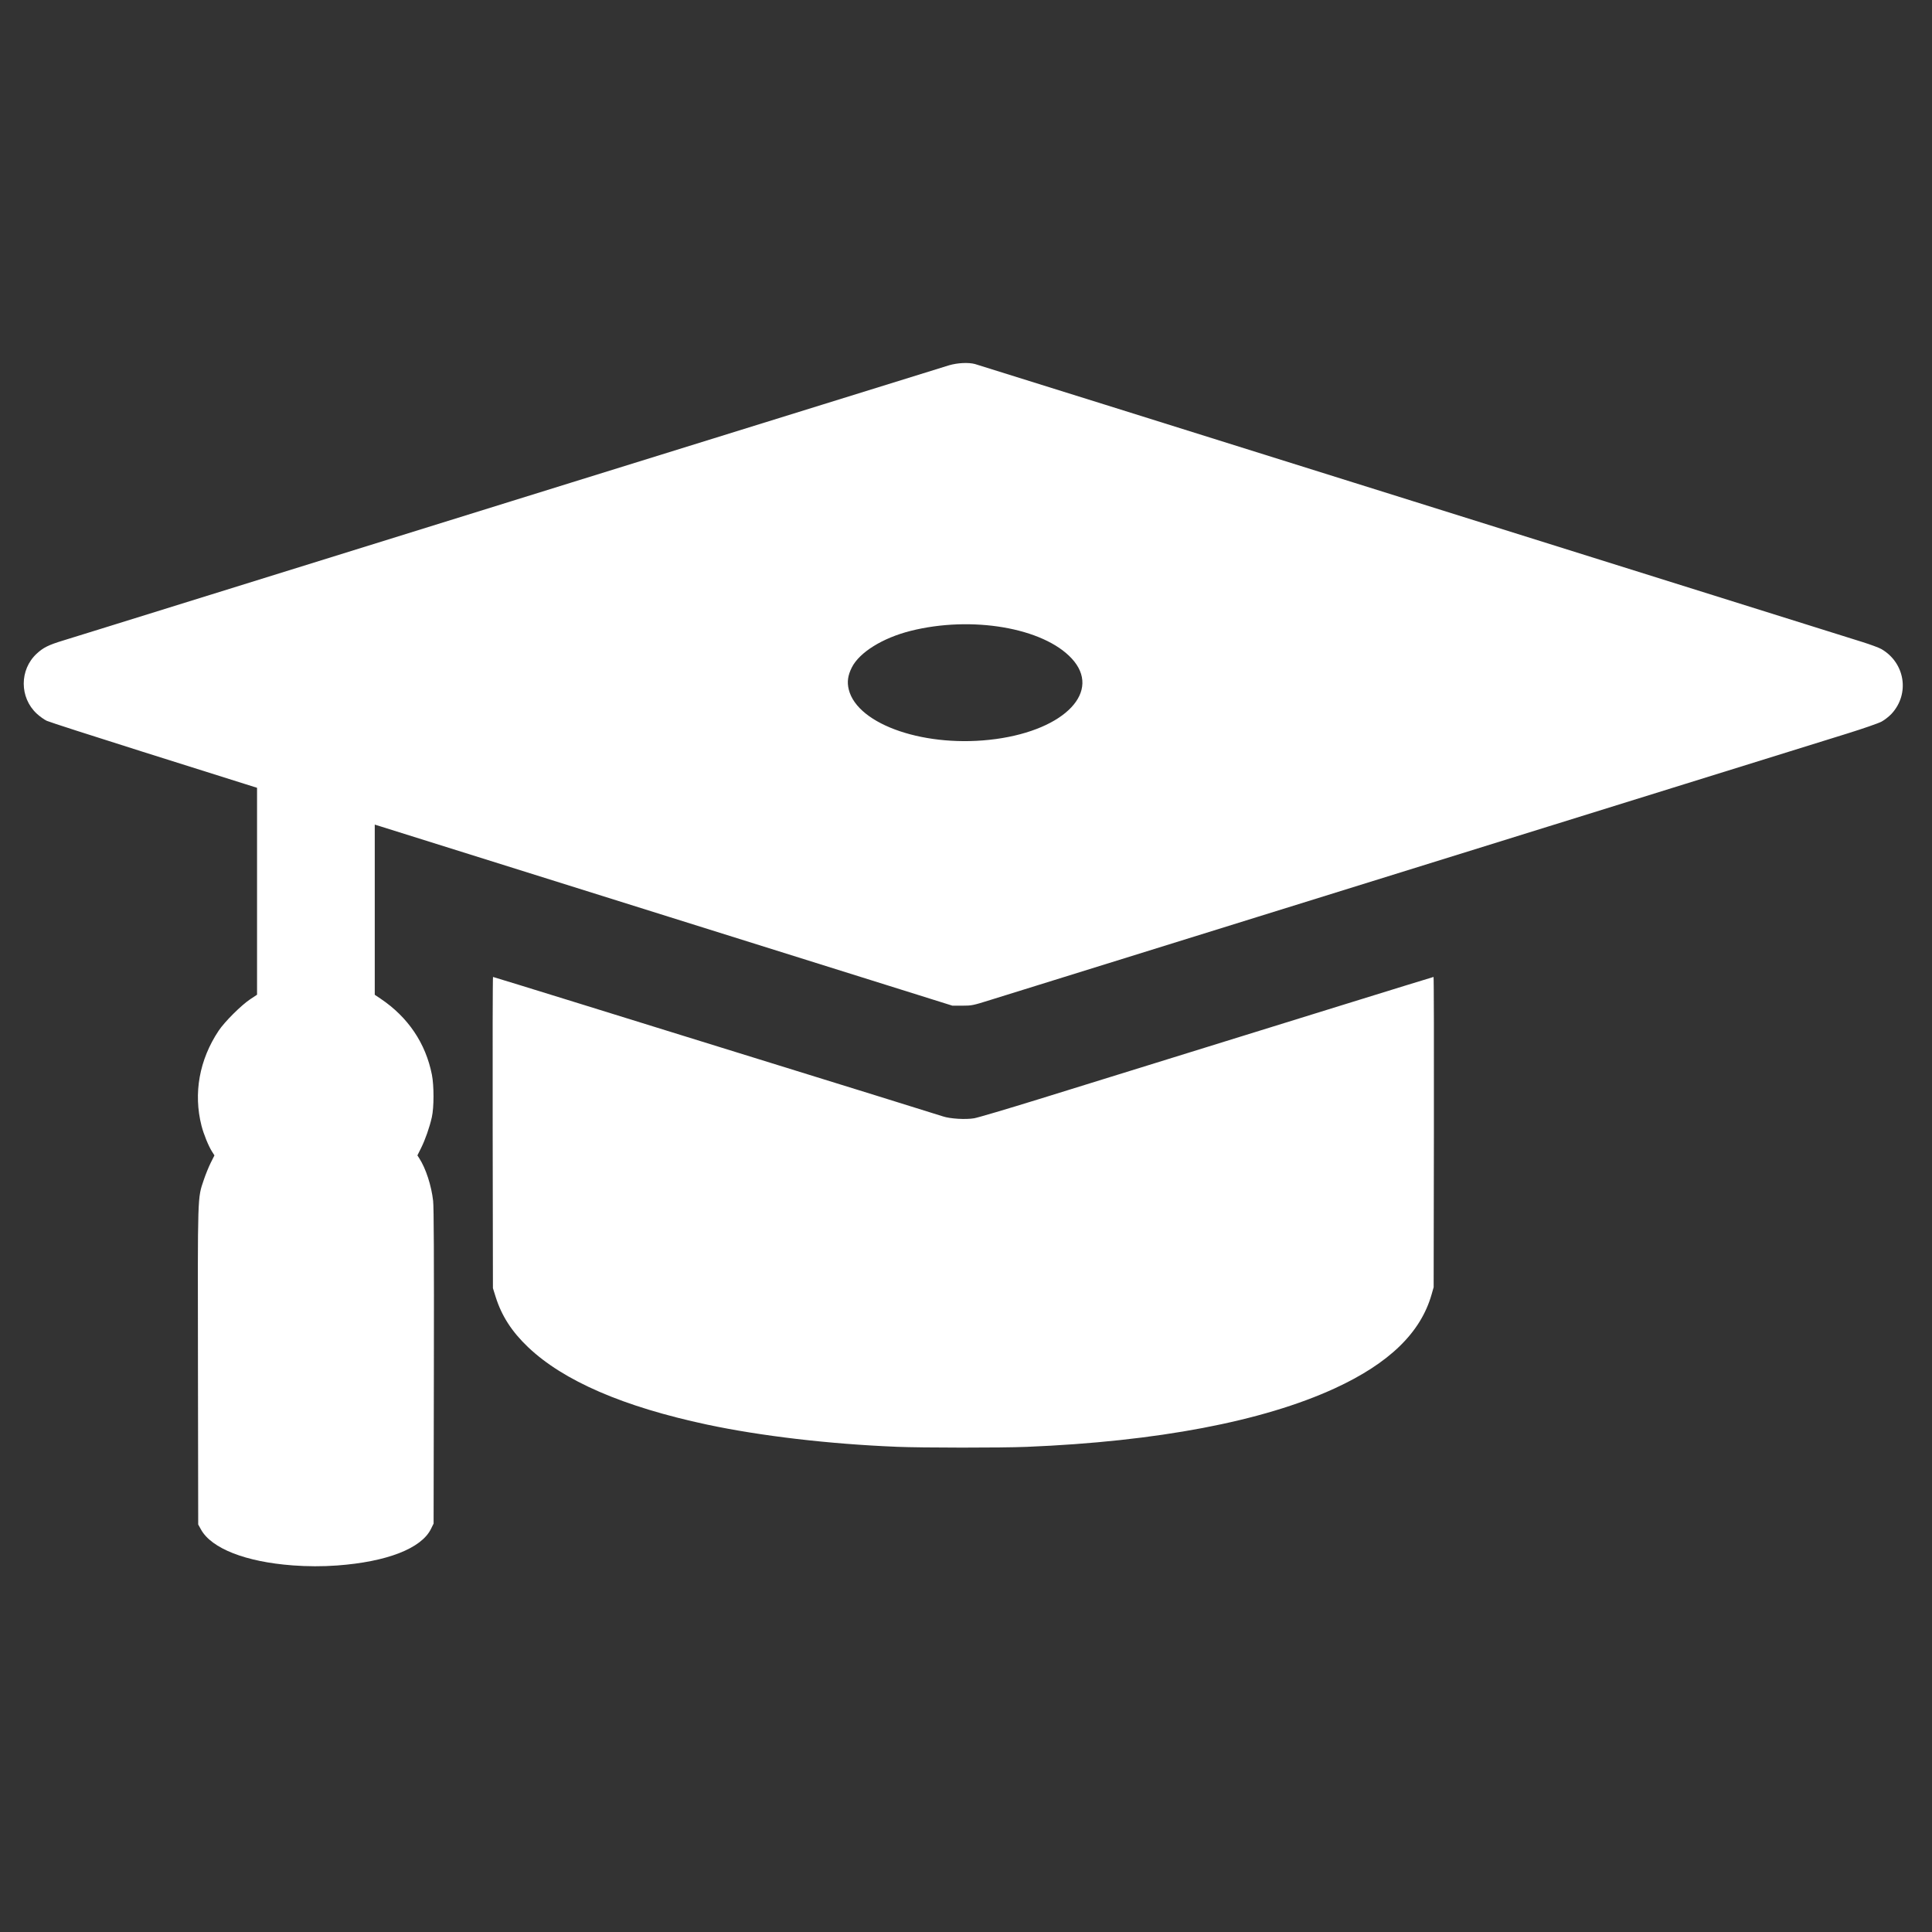 <?xml version="1.0" encoding="UTF-8" standalone="no"?>
<!-- Created with Inkscape (http://www.inkscape.org/) -->

<svg
   width="500"
   height="500"
   viewBox="0 0 132.292 132.292"
   version="1.1"
   id="svg5"
   xml:space="preserve"
   inkscape:export-filename="school-white.svg"
   inkscape:export-xdpi="96"
   inkscape:export-ydpi="96"
   xmlns:inkscape="http://www.inkscape.org/namespaces/inkscape"
   xmlns:sodipodi="http://sodipodi.sourceforge.net/DTD/sodipodi-0.dtd"
   xmlns="http://www.w3.org/2000/svg"
   xmlns:svg="http://www.w3.org/2000/svg"><rect x="0" y="0" width="132.292" height="132.292" fill="#333333" stroke="none"/><sodipodi:namedview
     id="namedview7"
     pagecolor="#ffffff"
     bordercolor="#000000"
     borderopacity="0.25"
     inkscape:showpageshadow="2"
     inkscape:pageopacity="0.0"
     inkscape:pagecheckerboard="0"
     inkscape:deskcolor="#d1d1d1"
     inkscape:document-units="mm"
     showgrid="false" /><defs
     id="defs2" /><g
     inkscape:label="Layer 1"
     inkscape:groupmode="layer"
     id="layer1"><path
       style="fill:#ffffff;stroke-width:0.064"
       d="m 20.02,107.187 c -3.205,-0.241 -5.539,-1.157 -6.257,-2.454 L 13.572,104.389 13.555,93.57 C 13.536,81.584 13.52,82.088 13.954,80.792 14.076,80.426 14.291,79.898 14.43,79.62 l 0.254,-0.506 -0.165,-0.258 c -0.24,-0.376 -0.573,-1.192 -0.72,-1.766 -0.568,-2.223 -0.151,-4.529 1.177,-6.519 0.407,-0.609 1.544,-1.742 2.158,-2.149 l 0.467,-0.31 v -7.084 -7.084 L 16.747,53.675 C 16.278,53.526 13.108,52.527 9.703,51.455 6.299,50.382 3.372,49.437 3.199,49.356 c -0.173,-0.082 -0.48,-0.302 -0.682,-0.489 -1.187,-1.099 -1.189,-3.011 -0.005,-4.107 0.452,-0.418 0.806,-0.595 1.807,-0.9 0.408,-0.124 1.583,-0.489 2.611,-0.809 9.008,-2.807 57.636,-17.915 58.053,-18.037 0.59,-0.172 1.333,-0.208 1.782,-0.086 0.142,0.038 13.634,4.262 29.982,9.387 16.348,5.124 30.188,9.462 30.756,9.639 0.567,0.177 1.162,0.397 1.322,0.49 1.62,0.939 1.959,3.053 0.708,4.421 -0.173,0.189 -0.487,0.436 -0.699,0.549 -0.211,0.113 -1.265,0.478 -2.341,0.813 -25.588,7.952 -57.707,17.938 -58.665,18.24 -1.205,0.379 -1.286,0.396 -1.934,0.396 l -0.677,5.85e-4 -19.408,-6.083 C 35.137,59.432 26.236,56.642 26.032,56.579 l -0.371,-0.115 v 5.826 5.826 l 0.403,0.271 c 1.877,1.262 3.082,3.047 3.509,5.197 0.149,0.751 0.148,2.246 -0.003,2.914 -0.156,0.695 -0.451,1.539 -0.738,2.114 l -0.251,0.503 0.125,0.193 c 0.452,0.699 0.833,1.868 0.952,2.924 0.049,0.431 0.064,3.919 0.051,11.358 l -0.019,10.736 -0.18,0.366 c -0.655,1.334 -3.015,2.253 -6.429,2.503 -0.991,0.073 -2.032,0.07 -3.063,-0.007 z M 68.184,50.606 c 4.786,-0.654 7.267,-3.285 5.2,-5.517 -1.951,-2.107 -6.845,-2.944 -11.037,-1.888 -1.911,0.482 -3.497,1.468 -4.017,2.498 -0.276,0.547 -0.339,0.998 -0.212,1.514 0.602,2.44 5.341,4.037 10.066,3.392 z m -6.835,48.459 c -4.573,-0.186 -9.273,-0.737 -12.928,-1.516 -5.741,-1.224 -9.832,-2.994 -12.26,-5.303 -1.12,-1.065 -1.816,-2.147 -2.227,-3.46 l -0.181,-0.58 -0.017,-10.655 c -0.01,-5.86 7.07e-4,-10.655 0.023,-10.655 0.022,0 2.714,0.83 5.982,1.843 3.267,1.014 6.347,1.969 6.844,2.123 12.06,3.735 17.674,5.478 17.976,5.58 0.49,0.166 1.556,0.231 2.144,0.131 0.247,-0.042 2.233,-0.629 4.414,-1.304 4.421,-1.369 11.117,-3.445 20.641,-6.4 3.498,-1.085 6.378,-1.973 6.401,-1.973 0.022,0 0.033,4.78 0.024,10.623 l -0.017,10.623 -0.143,0.501 c -0.746,2.617 -2.909,4.712 -6.629,6.423 -4.924,2.264 -12.164,3.64 -21.082,4.006 -1.761,0.072 -7.129,0.069 -8.962,-0.005 z"
       id="path402" /></g></svg>
